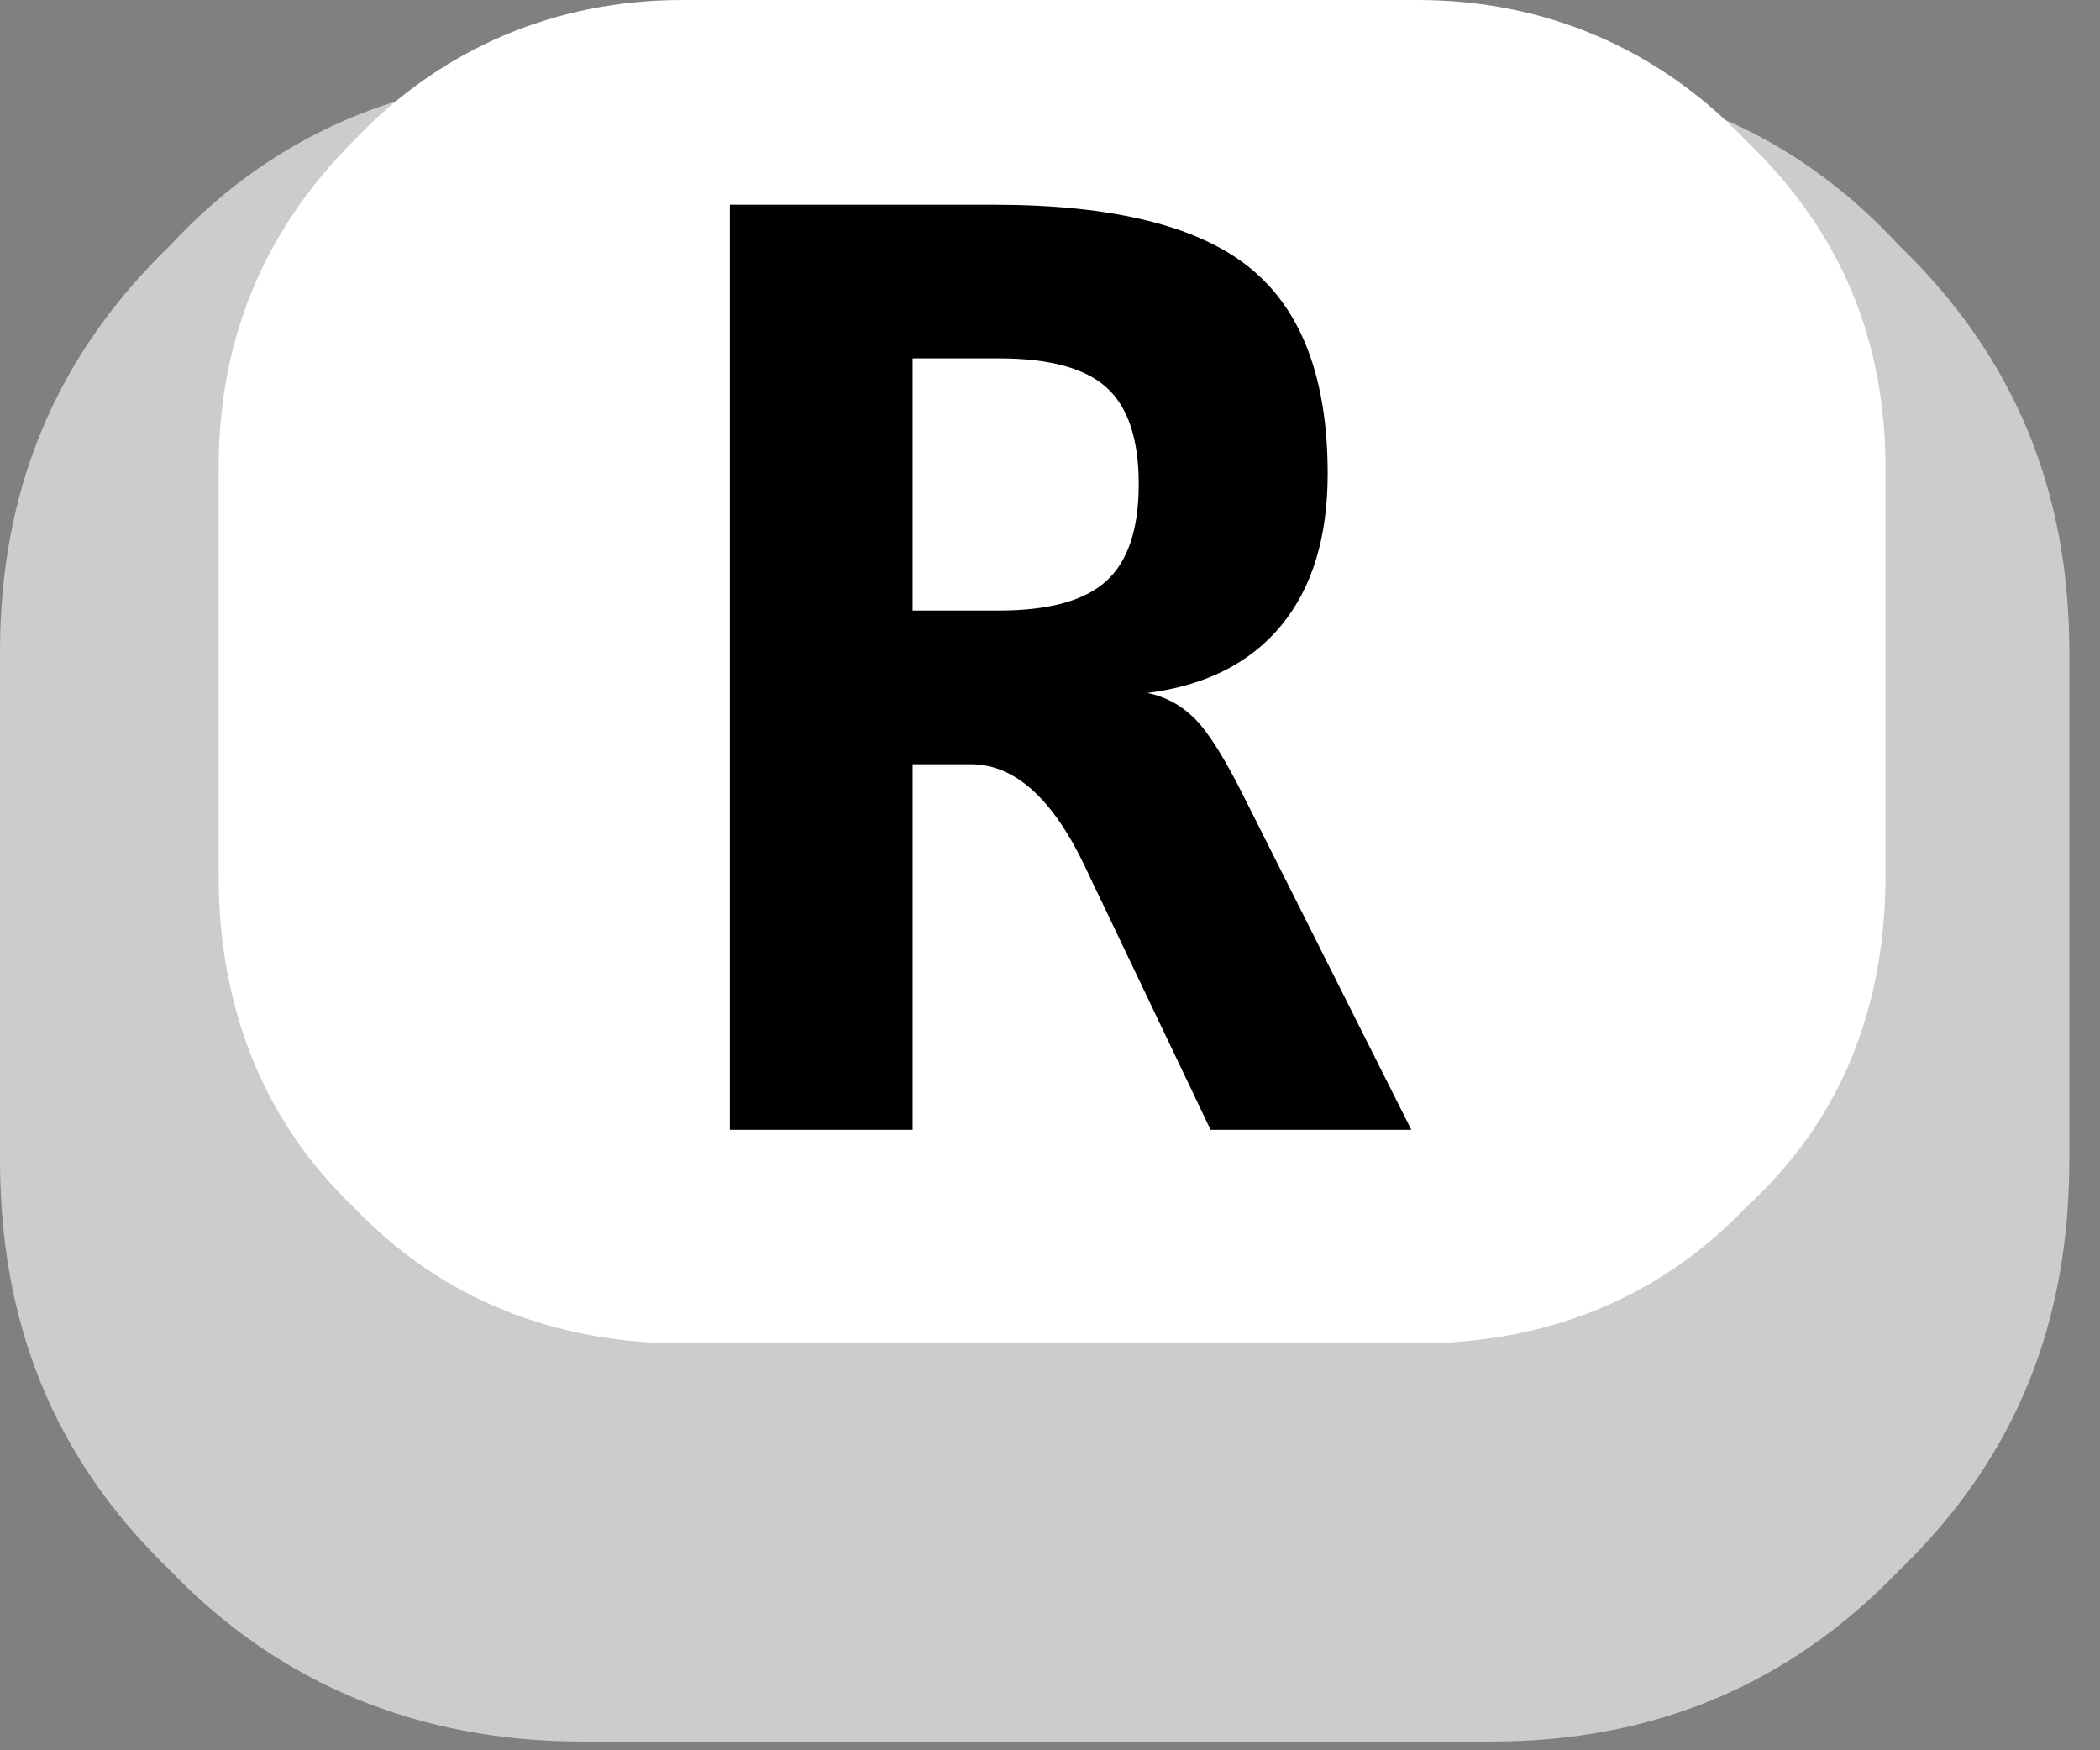 <?xml version="1.0" encoding="UTF-8" standalone="no"?><!DOCTYPE svg PUBLIC "-//W3C//DTD SVG 1.1//EN" "http://www.w3.org/Graphics/SVG/1.1/DTD/svg11.dtd"><svg width="100%" height="100%" viewBox="0 0 36 30" version="1.1" xmlns="http://www.w3.org/2000/svg" xmlns:xlink="http://www.w3.org/1999/xlink" xml:space="preserve" xmlns:serif="http://www.serif.com/" style="fill-rule:evenodd;clip-rule:evenodd;stroke-linejoin:round;stroke-miterlimit:2;"><rect x="0" y="0" width="36" height="30" fill="#808080" stroke="none"/><path d="M25.574,1.276l-15.601,0c-2.774,0 -5.174,0.899 -7.049,2.923c-2.025,1.952 -2.924,4.276 -2.924,6.976l0,8.7c0,2.776 0.899,5.101 2.924,7.05c1.875,1.95 4.275,2.925 7.05,2.925l15.6,0c2.775,0 5.1,-0.976 6.975,-2.925c2.025,-1.95 2.925,-4.274 2.925,-7.05l0,-8.7c0,-2.7 -0.9,-5.024 -2.925,-6.976c-1.876,-2.023 -4.2,-2.923 -6.975,-2.923Z" style="fill:#ccc;fill-rule:nonzero;"/><path d="M24.298,0l-12.6,0c-2.175,0 -4.125,0.826 -5.625,2.401c-1.575,1.575 -2.325,3.45 -2.325,5.625l0,6.974c0,2.25 0.75,4.201 2.325,5.701c1.5,1.575 3.45,2.325 5.625,2.325l12.6,0c2.175,0 4.125,-0.75 5.625,-2.325c1.65,-1.5 2.4,-3.451 2.4,-5.701l0,-6.974c0,-2.175 -0.75,-4.05 -2.4,-5.625c-1.5,-1.576 -3.45,-2.401 -5.625,-2.401Z" style="fill:#fff;fill-rule:nonzero;"/><path d="M19.67,11.877c0.311,0.064 0.582,0.211 0.812,0.441c0.231,0.23 0.512,0.678 0.845,1.344l2.867,5.703l-3.441,0l-1.911,-4.004c-0.057,-0.113 -0.131,-0.269 -0.223,-0.467c-0.56,-1.197 -1.218,-1.795 -1.976,-1.795l-0.998,0l0,6.266l-3.133,0l0,-15.856l4.524,0c2.039,0 3.503,0.361 4.392,1.083c0.888,0.722 1.332,1.897 1.332,3.526c0,1.09 -0.265,1.958 -0.796,2.602c-0.531,0.644 -1.296,1.03 -2.294,1.157Zm-4.025,-5.734l0,4.322l1.476,0c0.857,0 1.471,-0.168 1.843,-0.505c0.371,-0.336 0.557,-0.89 0.557,-1.662c0,-0.771 -0.184,-1.324 -0.552,-1.656c-0.368,-0.333 -0.984,-0.499 -1.848,-0.499l-1.476,0Z" style="fill-rule:nonzero;"/></svg>